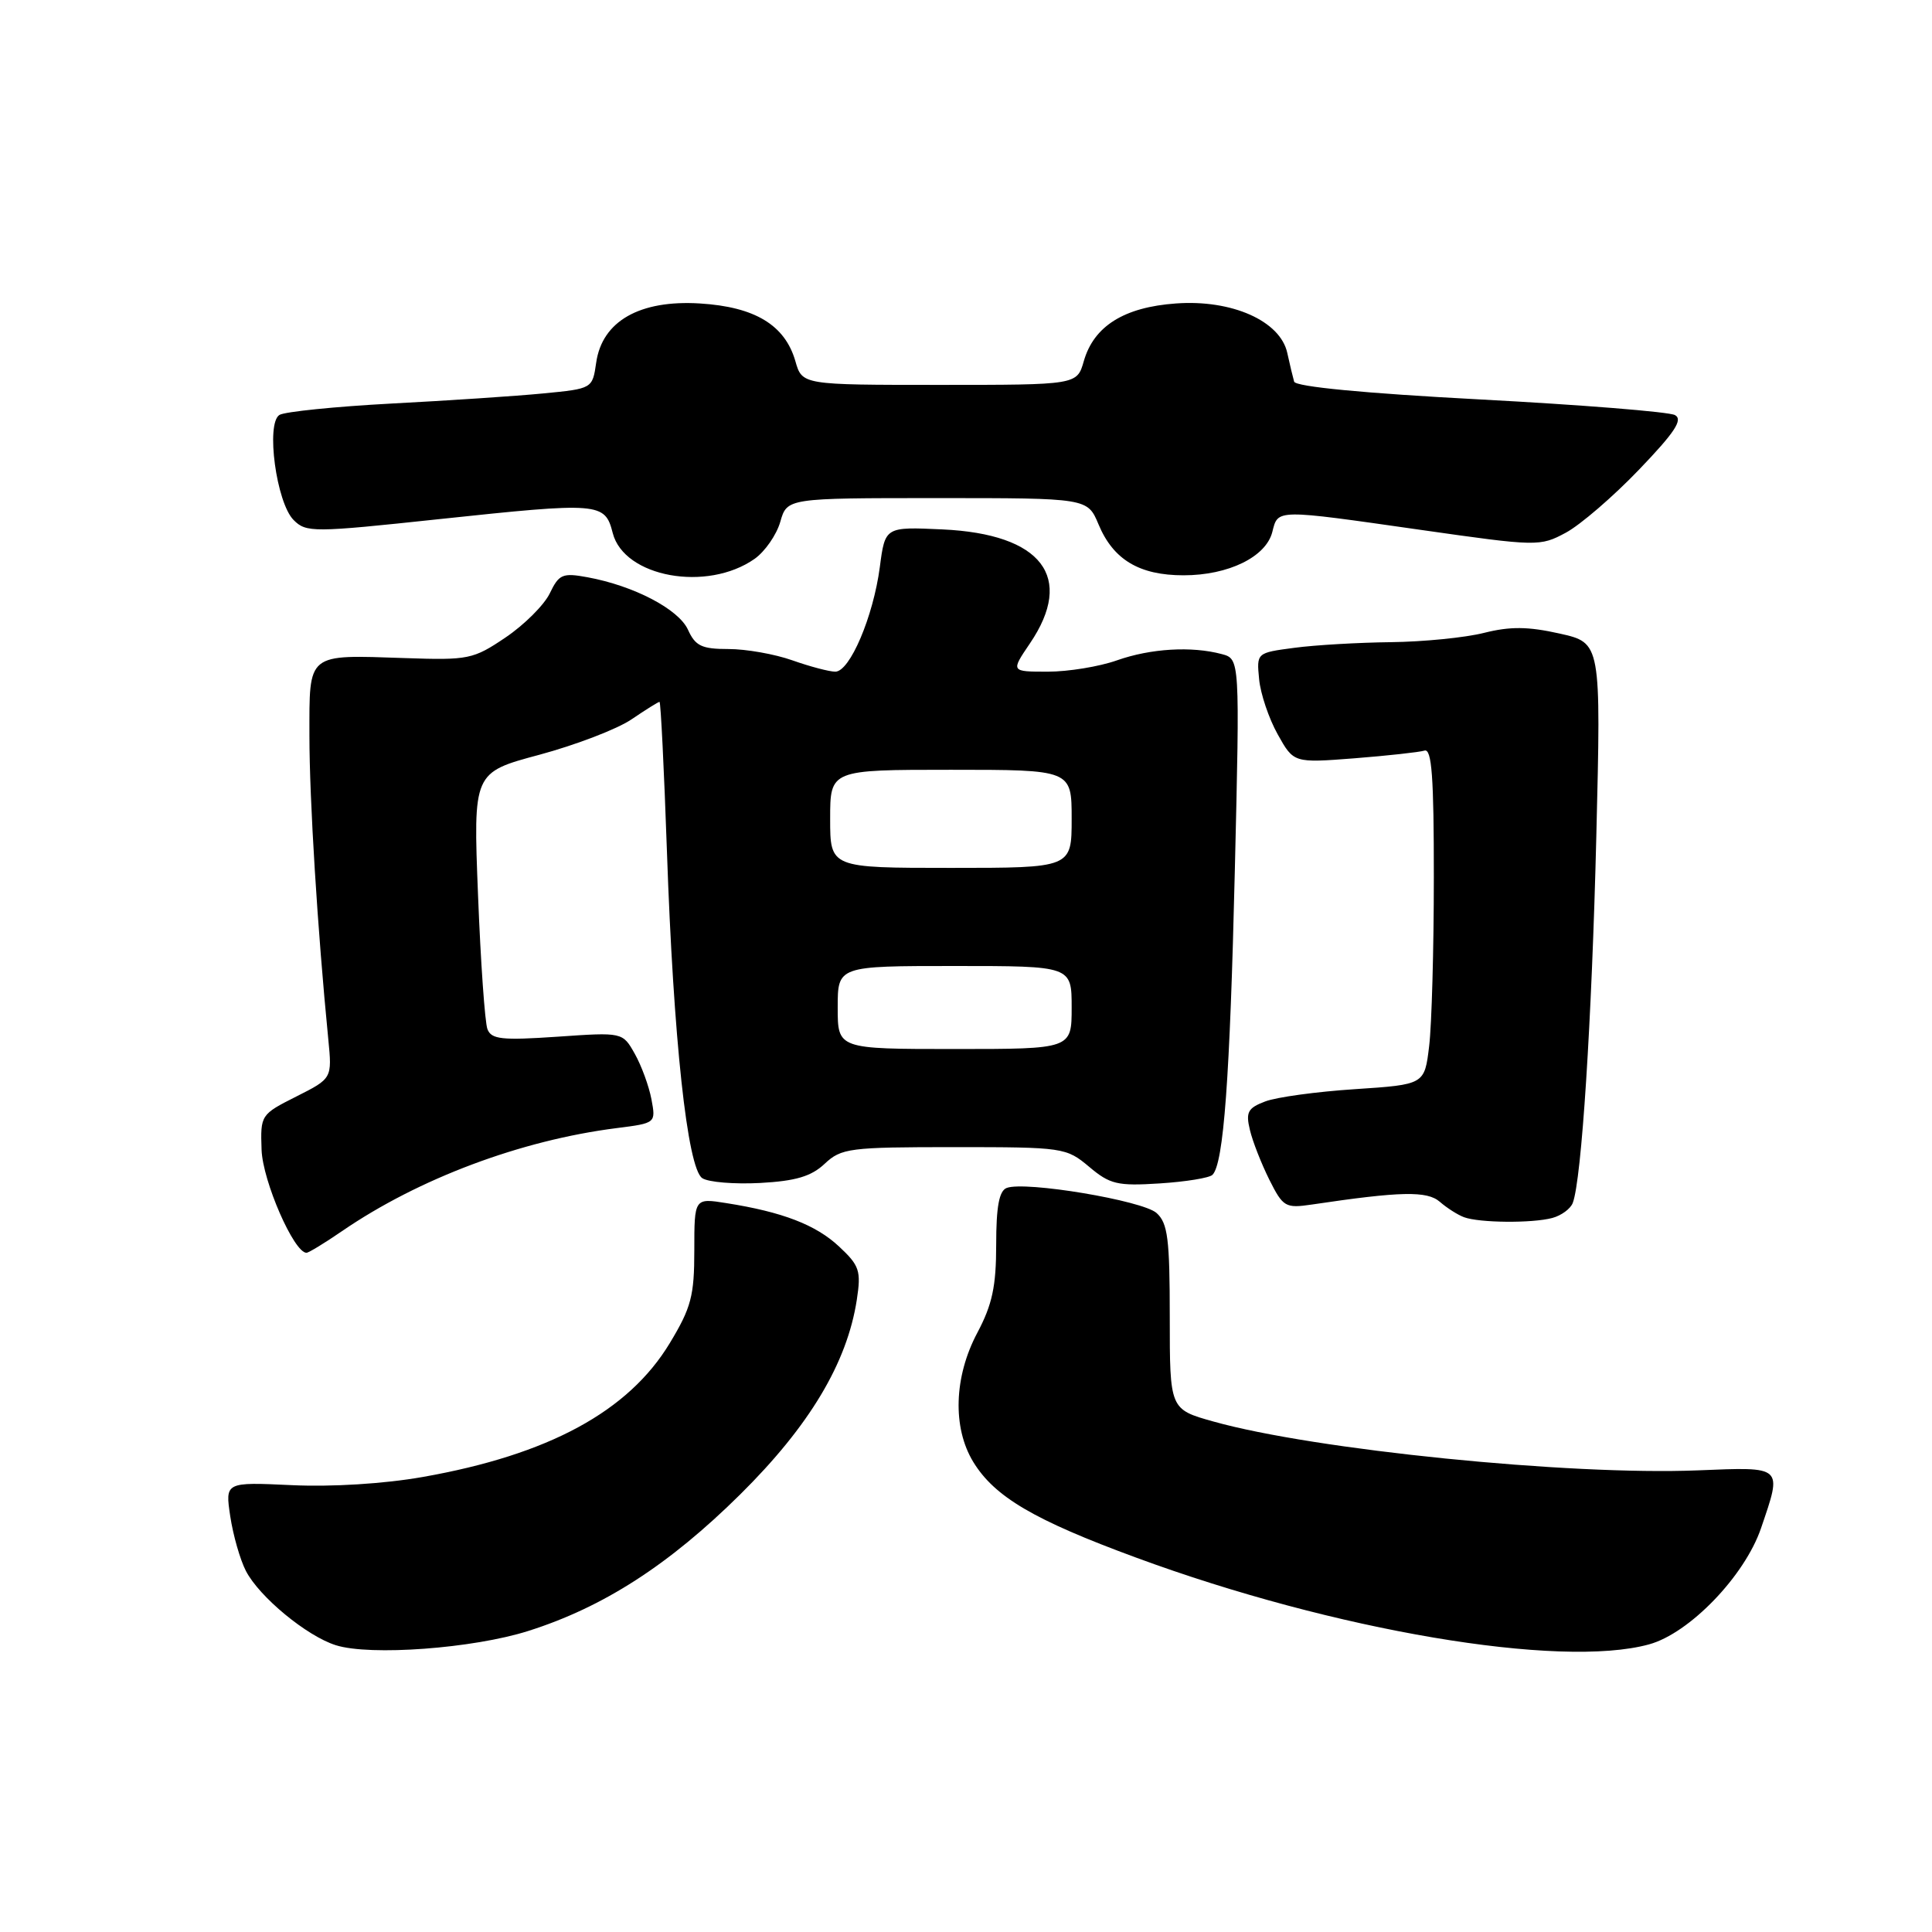 <?xml version="1.0" encoding="UTF-8" standalone="no"?>
<!DOCTYPE svg PUBLIC "-//W3C//DTD SVG 1.1//EN" "http://www.w3.org/Graphics/SVG/1.1/DTD/svg11.dtd" >
<svg xmlns="http://www.w3.org/2000/svg" xmlns:xlink="http://www.w3.org/1999/xlink" version="1.1" viewBox="0 0 256 256">
 <g >
 <path fill="currentColor"
d=" M 70.00 216.11 C 79.95 212.96 88.65 207.35 98.09 198.01 C 107.25 188.94 112.24 180.61 113.53 172.24 C 114.12 168.38 113.89 167.70 111.18 165.17 C 108.10 162.29 103.68 160.59 96.25 159.42 C 92.00 158.74 92.00 158.74 92.00 165.67 C 92.00 171.71 91.59 173.27 88.75 177.97 C 83.28 187.03 72.68 192.77 56.00 195.71 C 50.89 196.61 43.97 197.04 38.66 196.79 C 29.83 196.38 29.83 196.38 30.51 200.92 C 30.89 203.43 31.82 206.68 32.58 208.15 C 34.35 211.59 40.65 216.79 44.50 218.00 C 49.06 219.44 62.70 218.43 70.00 216.11 Z  M 218.50 217.89 C 223.86 216.43 231.19 208.82 233.35 202.48 C 236.17 194.20 236.37 194.37 224.98 194.83 C 207.96 195.52 174.14 192.11 160.79 188.36 C 155.00 186.74 155.00 186.74 155.00 174.52 C 155.00 164.16 154.74 162.07 153.25 160.73 C 151.42 159.08 135.83 156.47 133.39 157.41 C 132.39 157.79 132.00 159.89 132.00 164.92 C 132.00 170.44 131.48 172.87 129.50 176.60 C 126.40 182.43 126.19 189.16 128.96 193.71 C 131.79 198.34 137.00 201.41 150.54 206.39 C 176.80 216.07 206.69 221.13 218.50 217.89 Z  M 45.32 163.13 C 55.49 156.16 69.01 151.09 81.71 149.48 C 86.91 148.82 86.91 148.82 86.32 145.66 C 85.99 143.92 85.00 141.21 84.11 139.63 C 82.50 136.77 82.50 136.77 73.85 137.37 C 66.50 137.87 65.11 137.72 64.59 136.37 C 64.25 135.50 63.69 127.49 63.34 118.57 C 62.70 102.36 62.70 102.36 71.47 100.01 C 76.29 98.71 81.77 96.61 83.66 95.33 C 85.55 94.05 87.22 93.00 87.39 93.00 C 87.55 93.00 87.99 101.89 88.37 112.75 C 89.23 137.69 91.08 154.78 93.05 156.11 C 93.85 156.65 97.30 156.93 100.72 156.75 C 105.44 156.49 107.50 155.88 109.28 154.20 C 111.48 152.14 112.55 152.00 126.42 152.00 C 140.90 152.00 141.28 152.06 144.31 154.60 C 147.07 156.93 148.06 157.17 153.66 156.81 C 157.11 156.59 160.26 156.08 160.66 155.67 C 162.14 154.19 162.97 142.92 163.62 115.40 C 164.29 87.31 164.29 87.31 161.89 86.67 C 157.89 85.60 152.48 85.92 148.00 87.50 C 145.66 88.33 141.54 89.00 138.84 89.00 C 133.93 89.00 133.93 89.00 136.46 85.27 C 142.44 76.47 138.07 70.76 124.89 70.15 C 117.28 69.80 117.28 69.80 116.58 75.15 C 115.71 81.72 112.61 89.00 110.68 89.00 C 109.90 89.00 107.34 88.33 105.00 87.50 C 102.66 86.67 98.85 86.00 96.53 86.00 C 92.98 86.00 92.14 85.60 91.16 83.44 C 89.91 80.71 83.99 77.62 77.85 76.49 C 74.54 75.88 74.07 76.08 72.85 78.62 C 72.11 80.16 69.47 82.79 67.00 84.46 C 62.71 87.36 62.08 87.49 53.68 87.20 C 40.56 86.76 41.00 86.41 41.00 97.51 C 41.00 105.89 42.07 123.19 43.50 137.70 C 44.01 142.90 44.01 142.90 39.25 145.30 C 34.55 147.67 34.50 147.74 34.66 152.36 C 34.81 156.51 38.95 166.00 40.61 166.00 C 40.90 166.00 43.02 164.71 45.32 163.13 Z  M 205.68 161.39 C 206.88 161.07 208.11 160.17 208.40 159.39 C 209.57 156.34 210.92 135.31 211.52 110.84 C 212.15 85.18 212.15 85.18 206.66 83.95 C 202.47 83.01 200.10 82.99 196.64 83.86 C 194.15 84.49 188.60 85.04 184.31 85.09 C 180.01 85.14 174.25 85.47 171.50 85.84 C 166.50 86.50 166.50 86.50 166.84 90.00 C 167.02 91.92 168.13 95.21 169.30 97.30 C 171.42 101.10 171.42 101.10 179.46 100.48 C 183.88 100.13 188.06 99.67 188.75 99.46 C 189.72 99.15 190.00 102.96 189.99 116.28 C 189.99 125.75 189.71 135.80 189.37 138.61 C 188.76 143.71 188.76 143.71 179.54 144.32 C 174.47 144.65 169.12 145.38 167.64 145.95 C 165.34 146.82 165.05 147.37 165.62 149.73 C 165.98 151.26 167.15 154.22 168.20 156.33 C 170.01 159.94 170.33 160.12 173.81 159.61 C 185.62 157.85 189.10 157.78 190.79 159.25 C 191.73 160.07 193.18 160.99 194.00 161.29 C 196.05 162.04 203.02 162.10 205.68 161.39 Z  M 99.99 74.05 C 101.36 73.08 102.89 70.88 103.39 69.15 C 104.29 66.00 104.29 66.00 124.20 66.00 C 144.10 66.00 144.10 66.00 145.56 69.48 C 147.51 74.16 150.96 76.23 156.83 76.23 C 162.78 76.23 167.76 73.79 168.59 70.48 C 169.36 67.45 168.92 67.45 188.25 70.21 C 203.74 72.42 204.06 72.42 207.49 70.58 C 209.40 69.55 213.76 65.80 217.17 62.24 C 221.92 57.29 223.04 55.60 221.94 55.00 C 221.15 54.57 209.54 53.64 196.15 52.93 C 180.80 52.12 171.68 51.24 171.48 50.57 C 171.31 49.98 170.90 48.27 170.57 46.76 C 169.64 42.52 163.22 39.67 155.82 40.21 C 148.95 40.70 144.94 43.21 143.61 47.85 C 142.71 51.00 142.71 51.00 124.50 51.00 C 106.29 51.00 106.29 51.00 105.39 47.85 C 104.01 43.07 100.03 40.66 92.74 40.21 C 84.77 39.72 79.79 42.55 79.00 48.04 C 78.50 51.50 78.50 51.50 72.00 52.13 C 68.42 52.48 59.38 53.08 51.91 53.47 C 44.43 53.87 37.74 54.55 37.03 54.98 C 35.20 56.11 36.62 66.62 38.91 68.91 C 40.58 70.58 41.50 70.57 58.08 68.80 C 79.50 66.52 80.15 66.57 81.19 70.63 C 82.69 76.48 93.68 78.48 99.99 74.05 Z  M 111.00 133.50 C 111.00 128.00 111.00 128.00 126.50 128.00 C 142.00 128.00 142.00 128.00 142.00 133.50 C 142.00 139.00 142.00 139.00 126.50 139.00 C 111.00 139.00 111.00 139.00 111.00 133.50 Z  M 110.00 108.50 C 110.00 102.00 110.00 102.00 126.00 102.00 C 142.00 102.00 142.00 102.00 142.00 108.50 C 142.00 115.00 142.00 115.00 126.00 115.00 C 110.00 115.00 110.00 115.00 110.00 108.50 Z "/>
</g>
</svg>